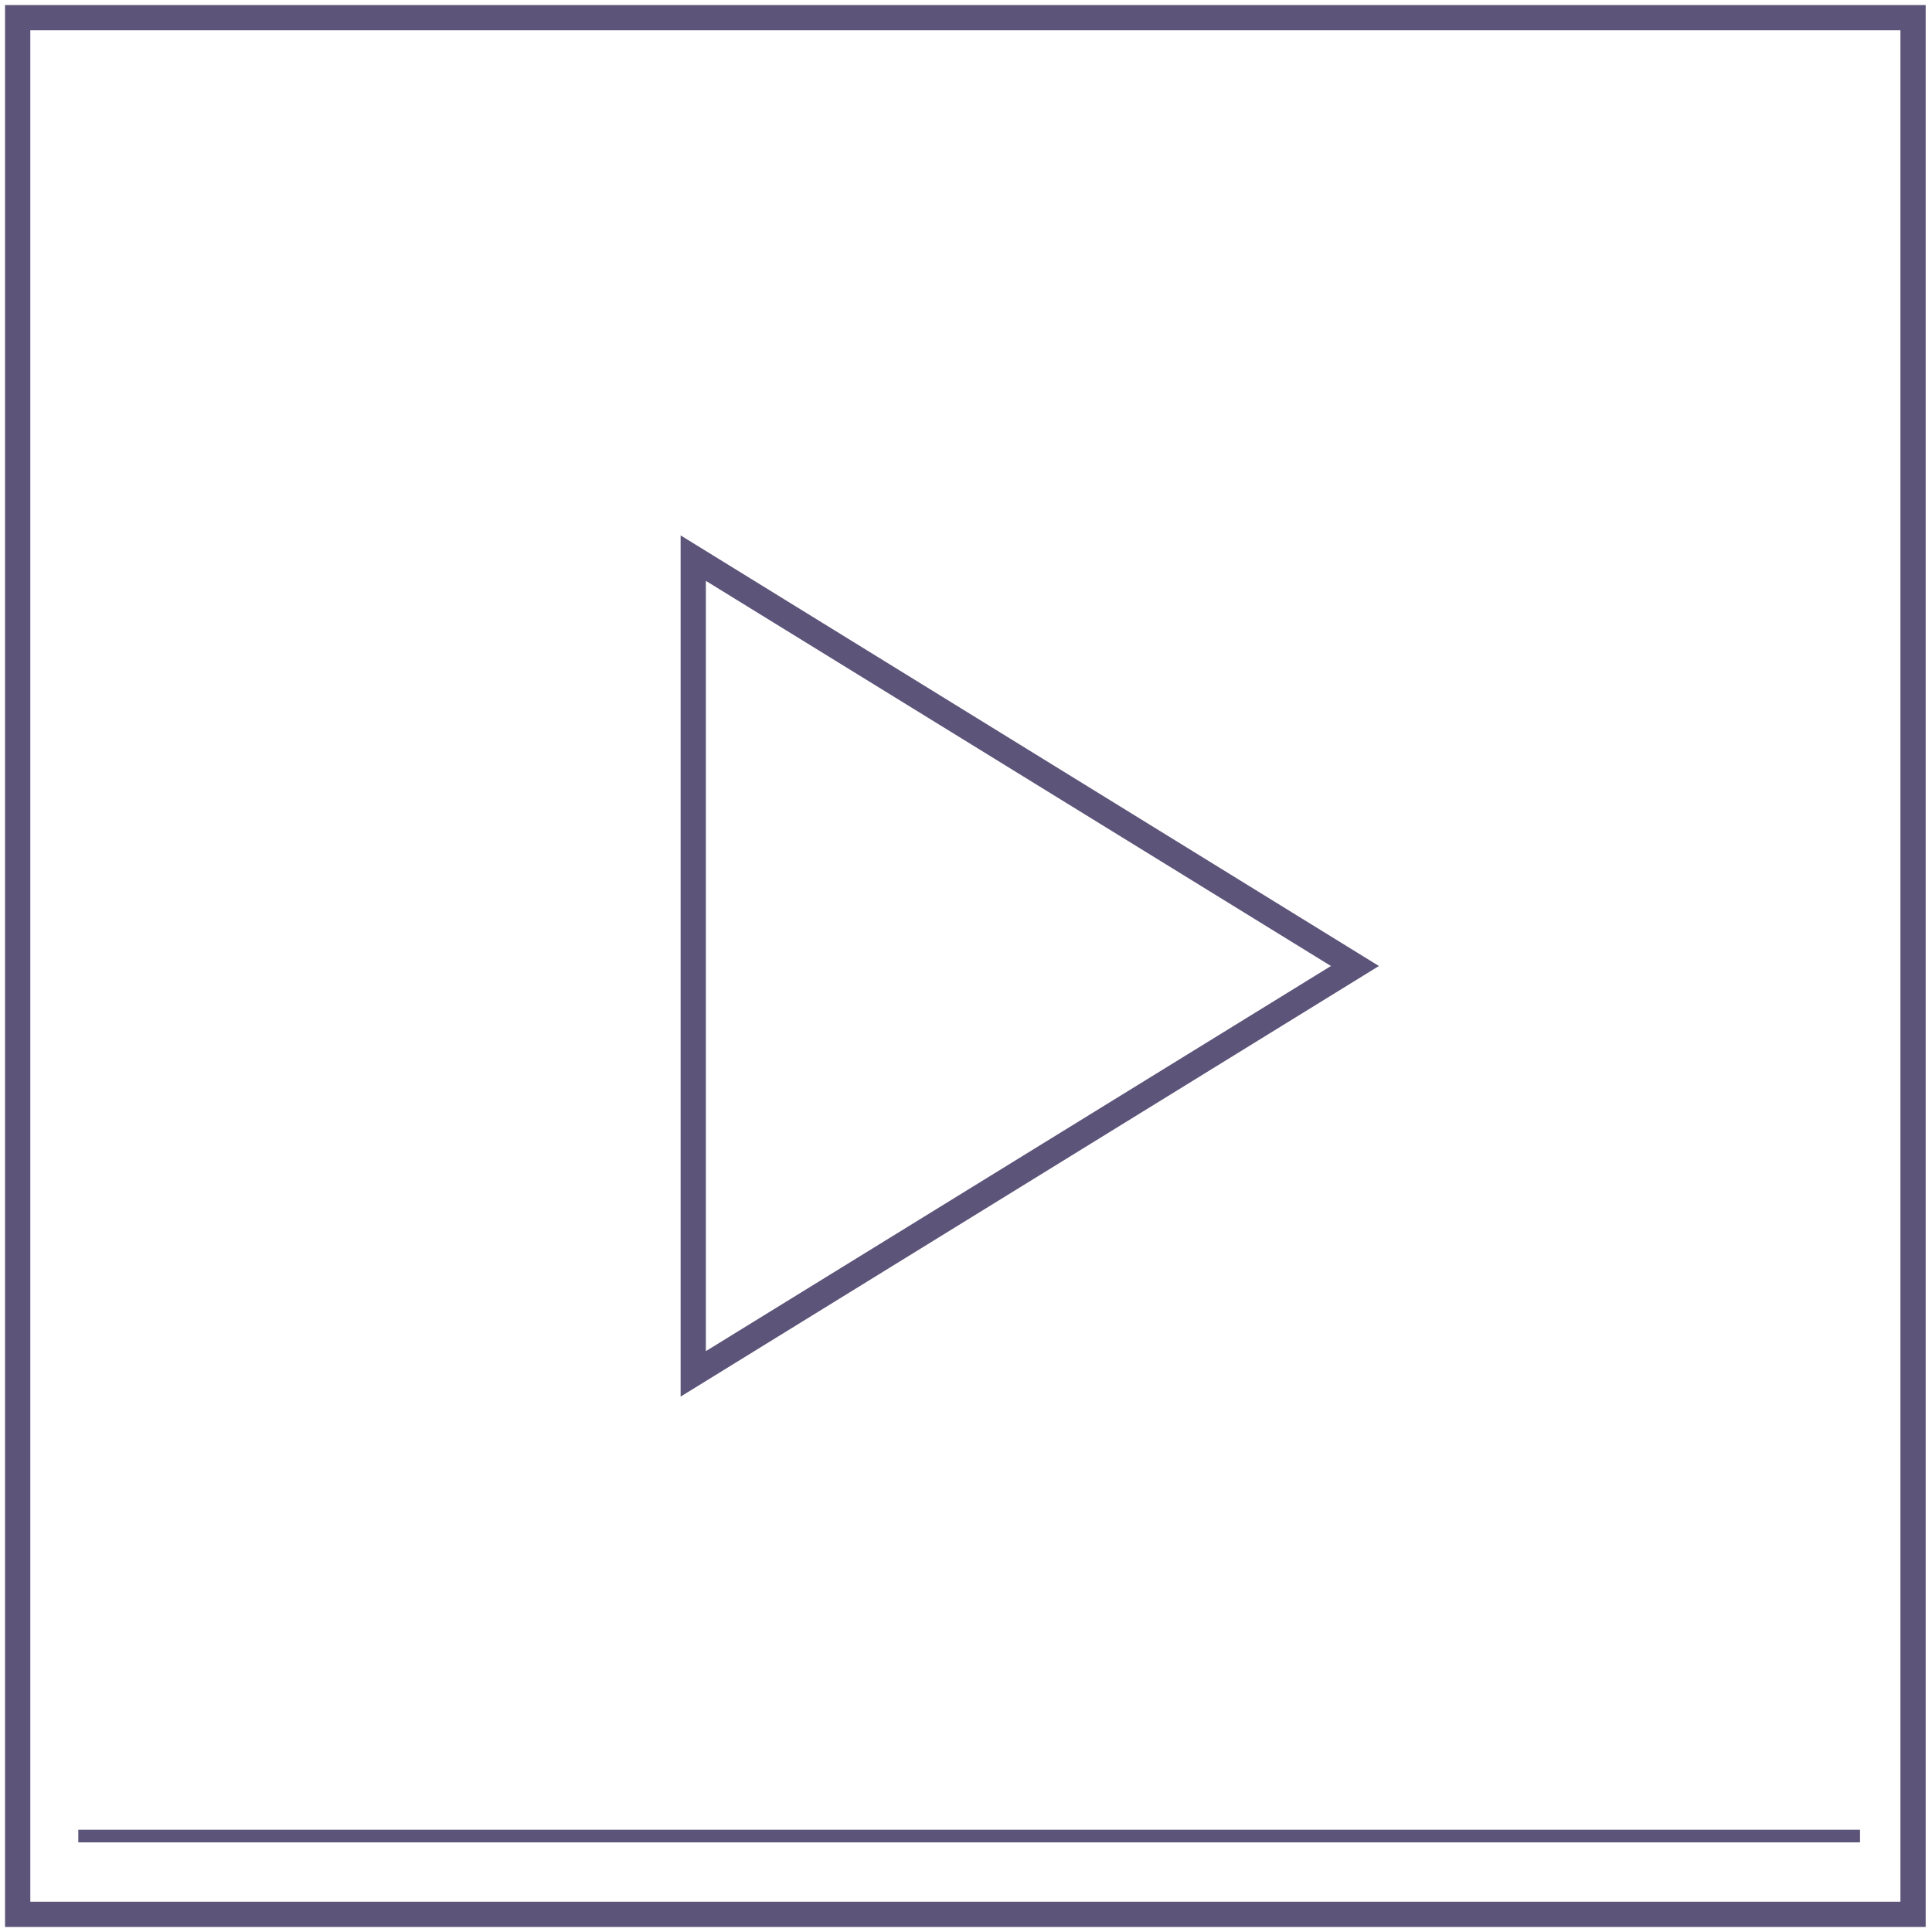 <svg xmlns="http://www.w3.org/2000/svg" width="153" height="153"><style type="text/css">.st0{fill:none;stroke:#D2D2D2;stroke-miterlimit:10;} .st1{fill:#5D5479;} .st2{fill:#FFFFFF;stroke:#D2D2D2;stroke-miterlimit:10;} .st3{fill:none;stroke:#5D5479;stroke-width:2;stroke-miterlimit:10;} .st4{fill:none;stroke:#5D5479;stroke-miterlimit:10;} .st5{opacity:0.7;fill:#5D5479;enable-background:new ;} .st6{opacity:0.25;fill:#5D5479;enable-background:new ;} .st7{opacity:0.3;fill:#5D5479;enable-background:new ;} .st8{opacity:0.3;fill:#F4F9EE;enable-background:new ;} .st9{fill:#0A82C5;} .st10{fill:#C03527;} .st11{fill:#5B5377;} .st12{fill:#5D5D5D;} .st13{fill:#ADADAD;} .st14{fill:#DCDBDB;} .st15{fill:#F4F4F4;} .st16{display:none;fill:none;} .st17{fill:#5C5D5D;} .st18{fill:#1A1A1B;} .st19{fill:#ECECEC;} .st20{fill:#464646;} .st21{fill:none;stroke:#ECECEC;stroke-miterlimit:10;} .st22{fill:#272626;} .st23{fill:#FFFFFF;}</style><path d="M152.6 152.6H.4V.4h152.1v152.2zm-150.2-2h148.1V2.4H2.4v148.2zM6.2 144.9h141.1v1H6.2zM53.9 110.6V42.4l55.3 34.1-55.3 34.1zm2-64.6v61l49.5-30.5L55.9 46z" class="st1"/></svg>